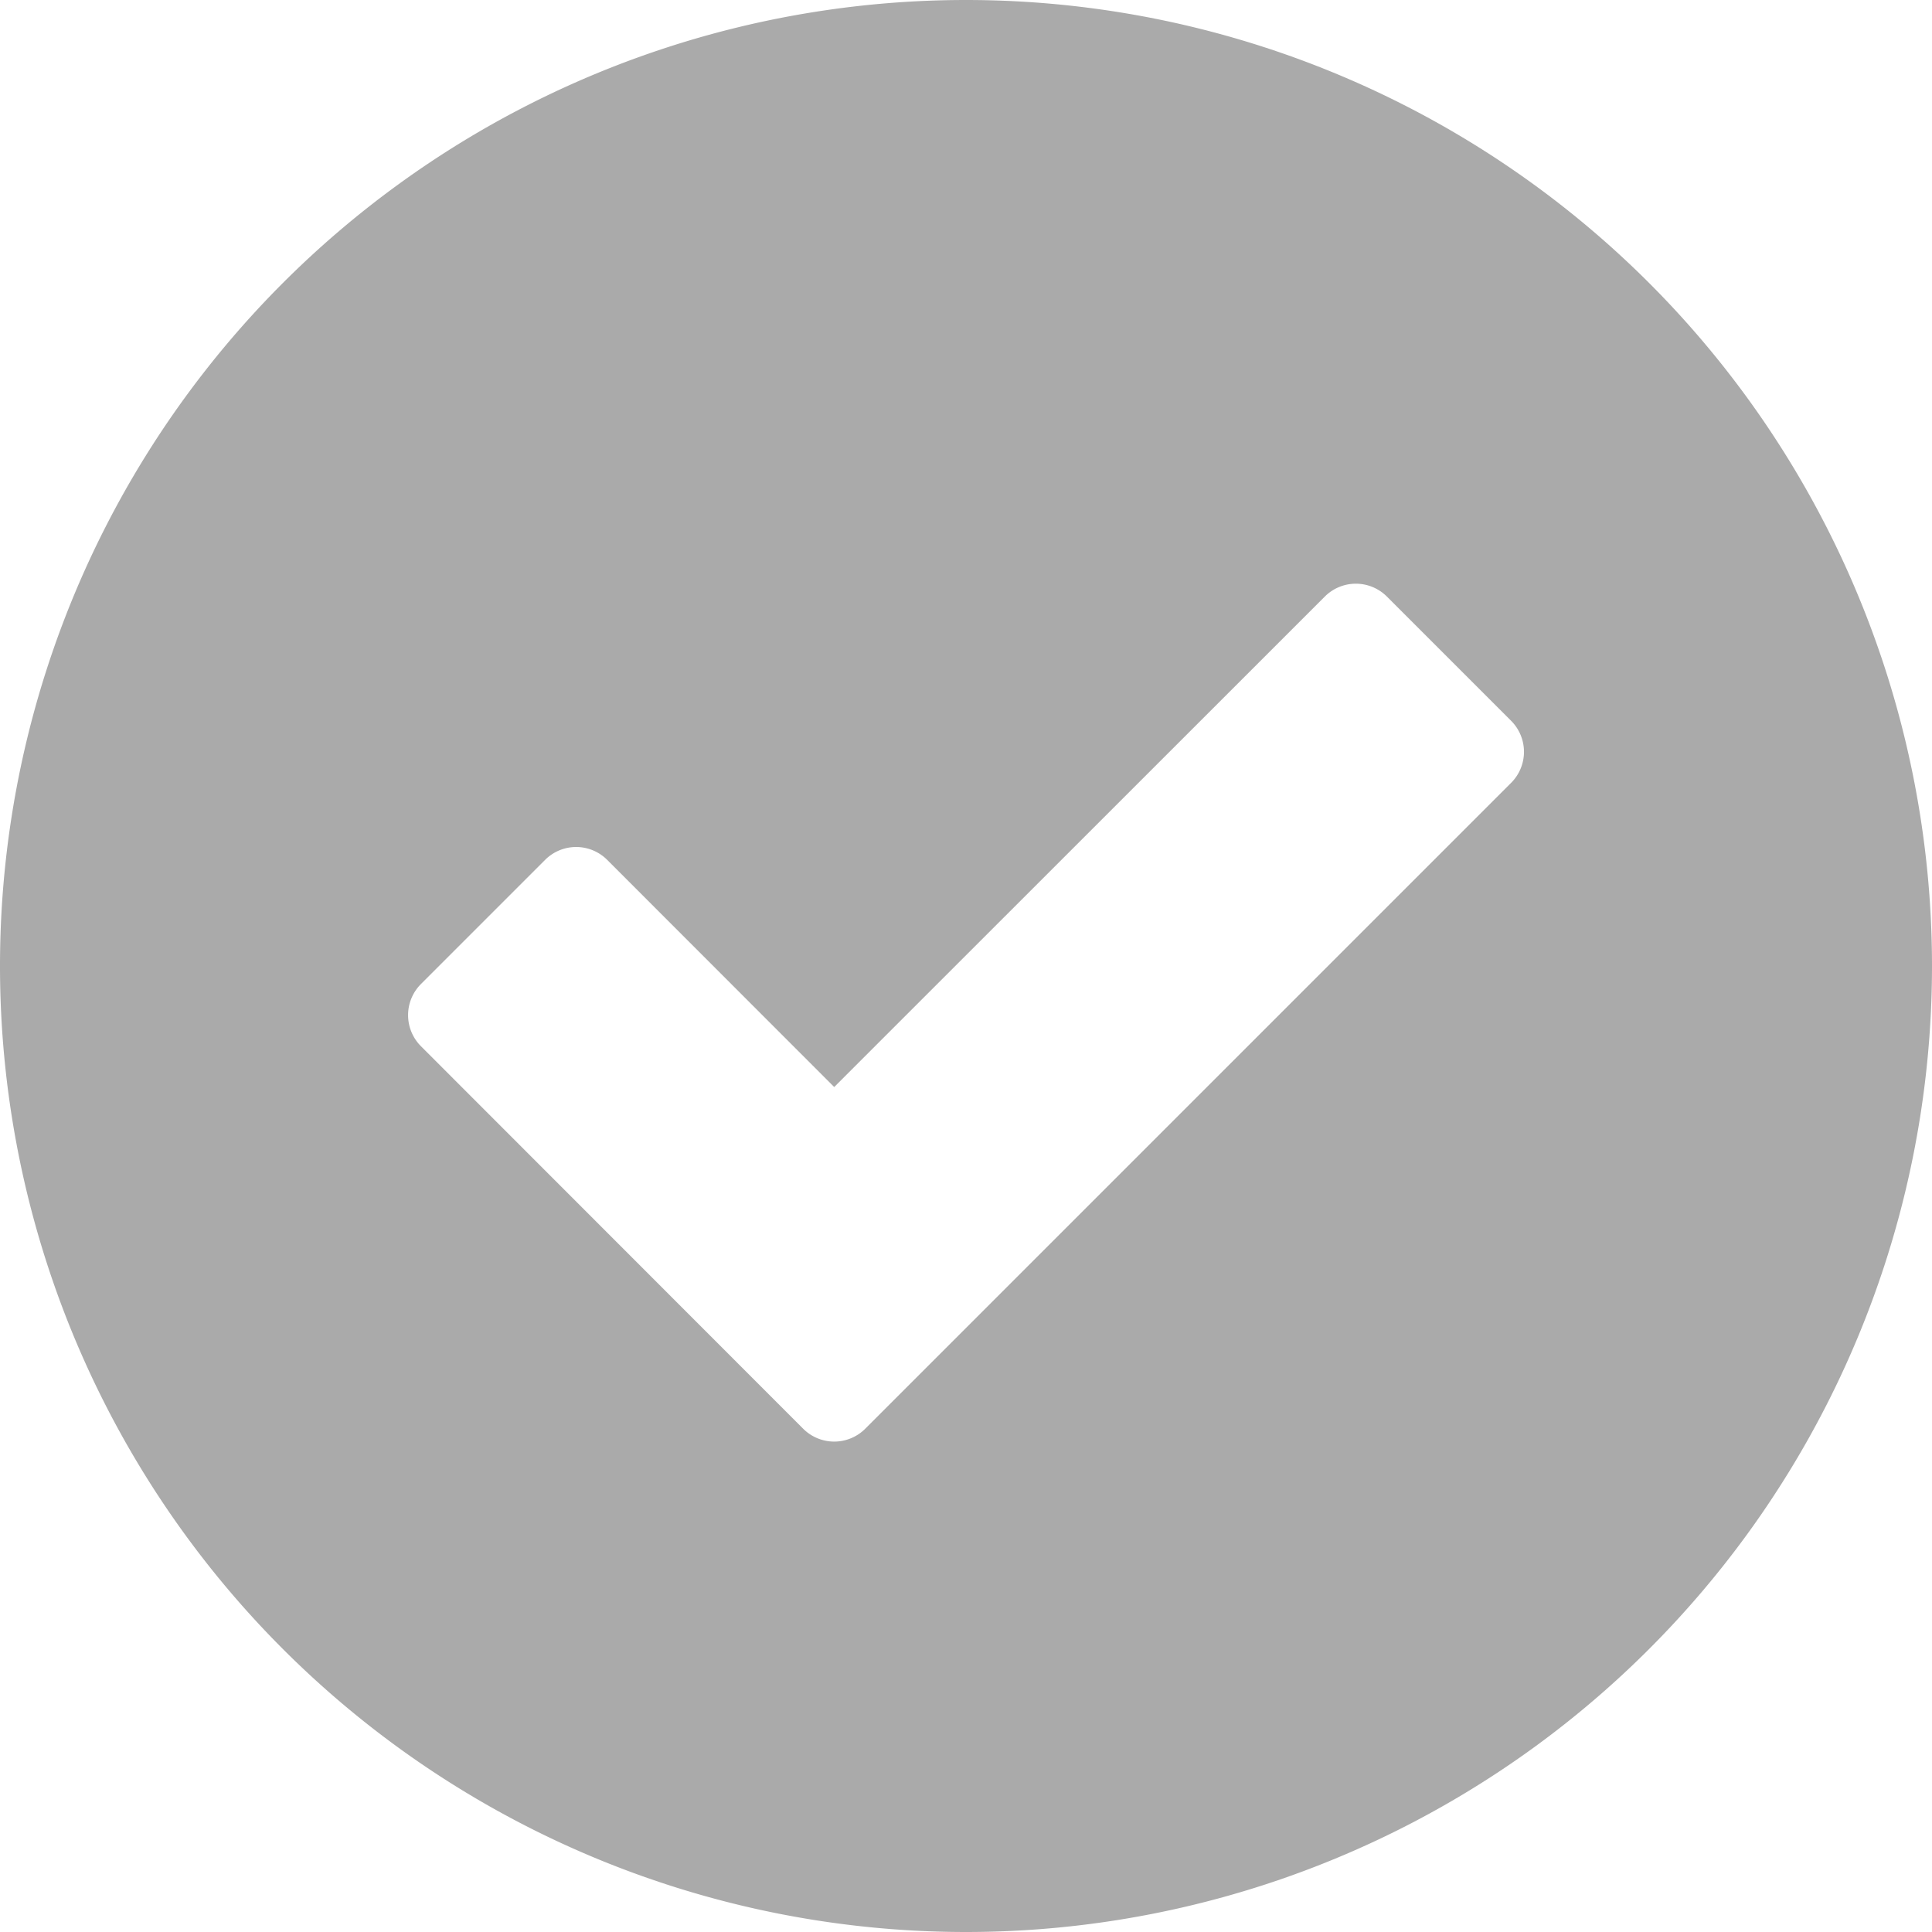<svg width="14" height="14" viewBox="0 0 14 14" fill="none" xmlns="http://www.w3.org/2000/svg"><path d="M7 0a7 7 0 100 14A7 7 0 007 0zm3.95 5.673l-4.68 4.68a.318.318 0 01-.45 0L3.05 7.581a.319.319 0 010-.45l.9-.9a.318.318 0 01.45 0l1.645 1.646L9.6 4.323a.318.318 0 01.45 0l.9.9a.318.318 0 010 .45z" fill="#AAA"/></svg>